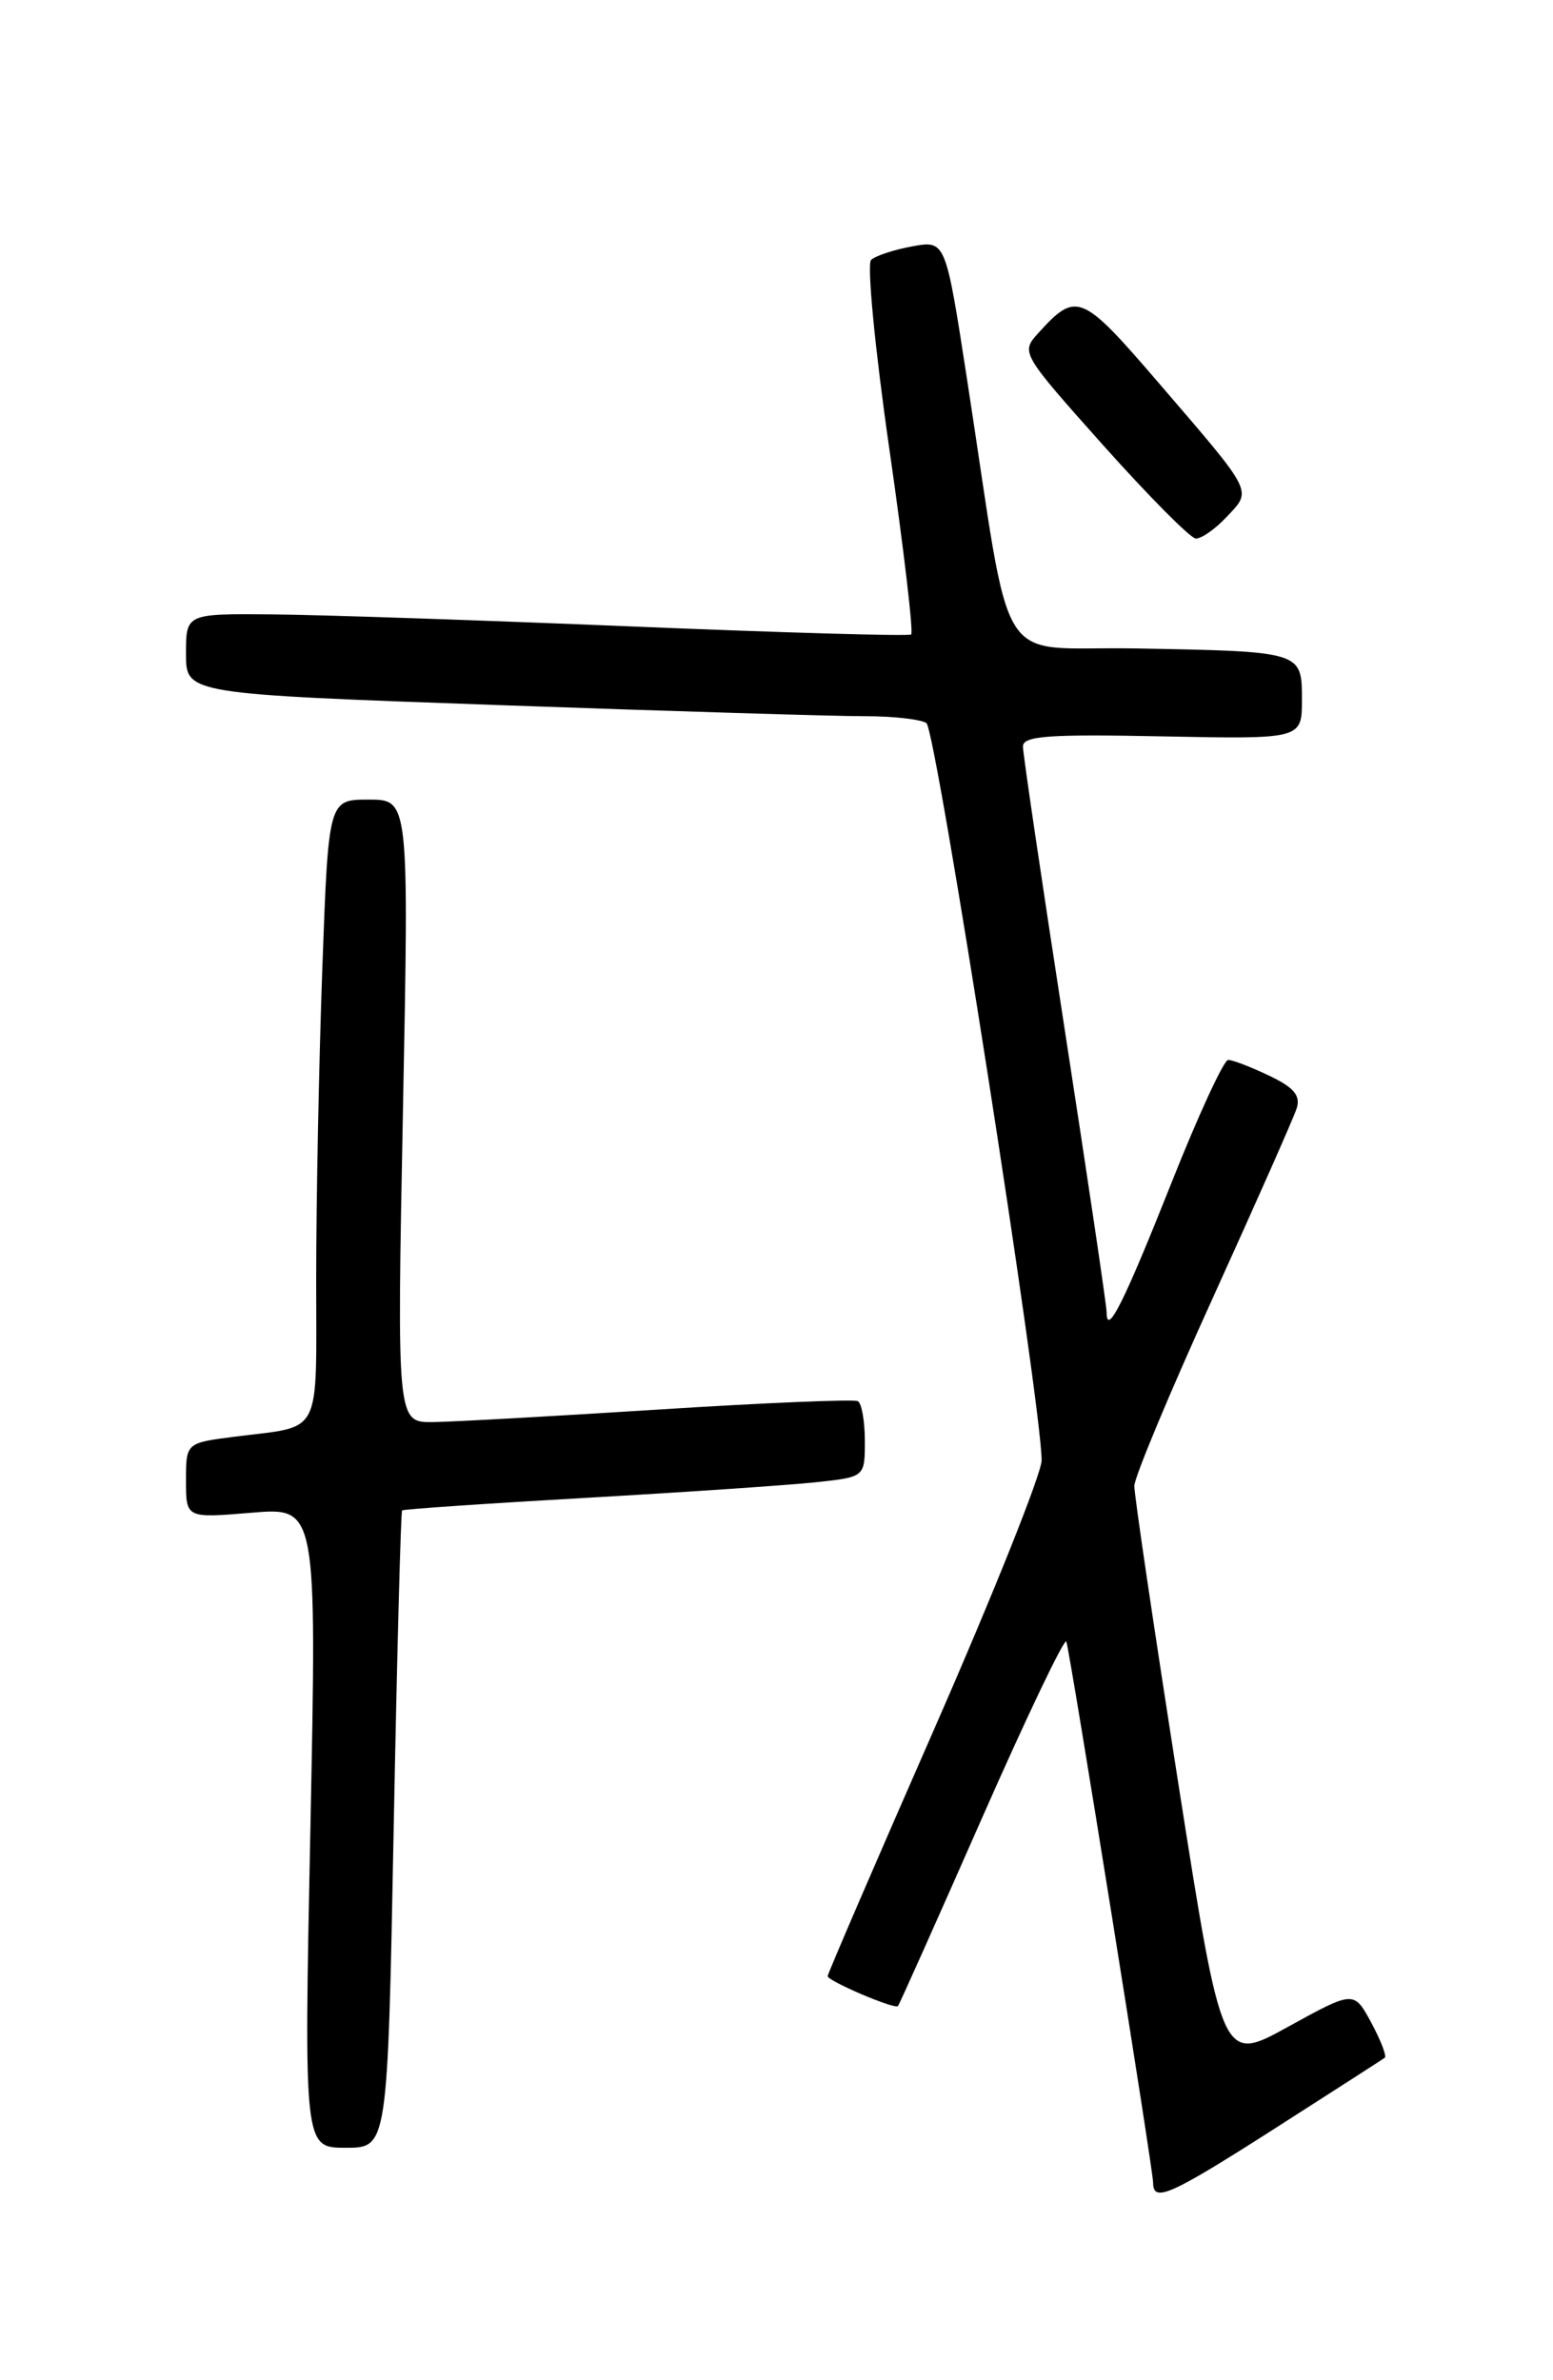 <?xml version="1.0" encoding="UTF-8" standalone="no"?>
<!DOCTYPE svg PUBLIC "-//W3C//DTD SVG 1.1//EN" "http://www.w3.org/Graphics/SVG/1.1/DTD/svg11.dtd" >
<svg xmlns="http://www.w3.org/2000/svg" xmlns:xlink="http://www.w3.org/1999/xlink" version="1.1" viewBox="0 0 167 256">
 <g >
 <path fill="currentColor"
d=" M 137.27 228.81 C 143.44 224.86 148.68 221.49 148.91 221.32 C 149.14 221.15 148.48 219.45 147.46 217.55 C 145.59 214.09 145.59 214.09 138.51 217.99 C 131.43 221.90 131.43 221.90 126.69 191.70 C 124.09 175.09 121.96 160.74 121.98 159.81 C 121.99 158.88 125.79 149.77 130.43 139.57 C 135.06 129.37 139.12 120.21 139.44 119.20 C 139.87 117.83 139.14 116.96 136.47 115.69 C 134.53 114.76 132.55 114.00 132.07 114.00 C 131.60 114.00 128.85 119.96 125.96 127.25 C 120.86 140.09 119.00 143.81 119.00 141.14 C 119.00 140.45 116.97 126.78 114.50 110.78 C 112.03 94.78 110.00 81.06 110.00 80.29 C 110.00 79.15 112.71 78.95 125.00 79.20 C 140.00 79.50 140.00 79.50 140.00 75.27 C 140.00 70.05 140.08 70.07 122.03 69.74 C 106.73 69.47 108.98 73.10 103.97 40.67 C 101.68 25.84 101.68 25.84 98.09 26.50 C 96.11 26.86 94.12 27.52 93.67 27.96 C 93.21 28.41 94.09 37.57 95.64 48.33 C 97.19 59.08 98.24 68.04 97.98 68.24 C 97.71 68.44 84.22 68.05 68.00 67.38 C 51.77 66.71 34.34 66.12 29.25 66.08 C 20.00 66.00 20.00 66.00 20.00 70.32 C 20.00 74.64 20.00 74.64 53.75 75.84 C 72.31 76.50 89.97 77.04 93.00 77.03 C 96.03 77.03 99.00 77.36 99.62 77.77 C 100.65 78.44 112.02 151.22 112.01 157.07 C 112.00 158.48 106.82 171.44 100.50 185.87 C 94.17 200.30 89.00 212.30 89.00 212.54 C 89.00 213.06 96.20 216.14 96.56 215.76 C 96.70 215.62 100.76 206.53 105.59 195.56 C 110.42 184.59 114.51 176.04 114.67 176.56 C 115.12 178.01 123.99 233.34 124.00 234.75 C 124.00 236.95 125.80 236.15 137.27 228.81 Z  M 42.33 196.84 C 42.69 178.06 43.10 162.58 43.24 162.45 C 43.38 162.32 52.27 161.71 63.00 161.10 C 73.72 160.49 84.86 159.73 87.75 159.42 C 93.00 158.86 93.00 158.86 93.00 154.99 C 93.00 152.86 92.66 150.93 92.25 150.70 C 91.84 150.48 82.28 150.87 71.00 151.59 C 59.72 152.31 48.74 152.92 46.59 152.95 C 42.68 153.00 42.68 153.00 43.33 119.50 C 43.98 86.00 43.98 86.00 39.65 86.00 C 35.32 86.00 35.32 86.00 34.66 104.16 C 34.30 114.15 34.00 129.19 34.00 137.59 C 34.00 154.78 34.76 153.31 25.25 154.52 C 20.00 155.19 20.00 155.19 20.00 159.24 C 20.00 163.29 20.00 163.29 27.04 162.70 C 34.07 162.11 34.07 162.11 33.38 196.56 C 32.68 231.00 32.68 231.00 37.18 231.00 C 41.68 231.00 41.68 231.00 42.33 196.84 Z  M 131.93 55.57 C 134.65 52.68 134.88 53.15 124.68 41.28 C 116.27 31.49 115.77 31.28 111.61 35.87 C 109.77 37.91 109.85 38.04 118.62 47.88 C 123.51 53.35 127.98 57.87 128.58 57.92 C 129.17 57.96 130.68 56.91 131.93 55.57 Z "/>
</g>
</svg>